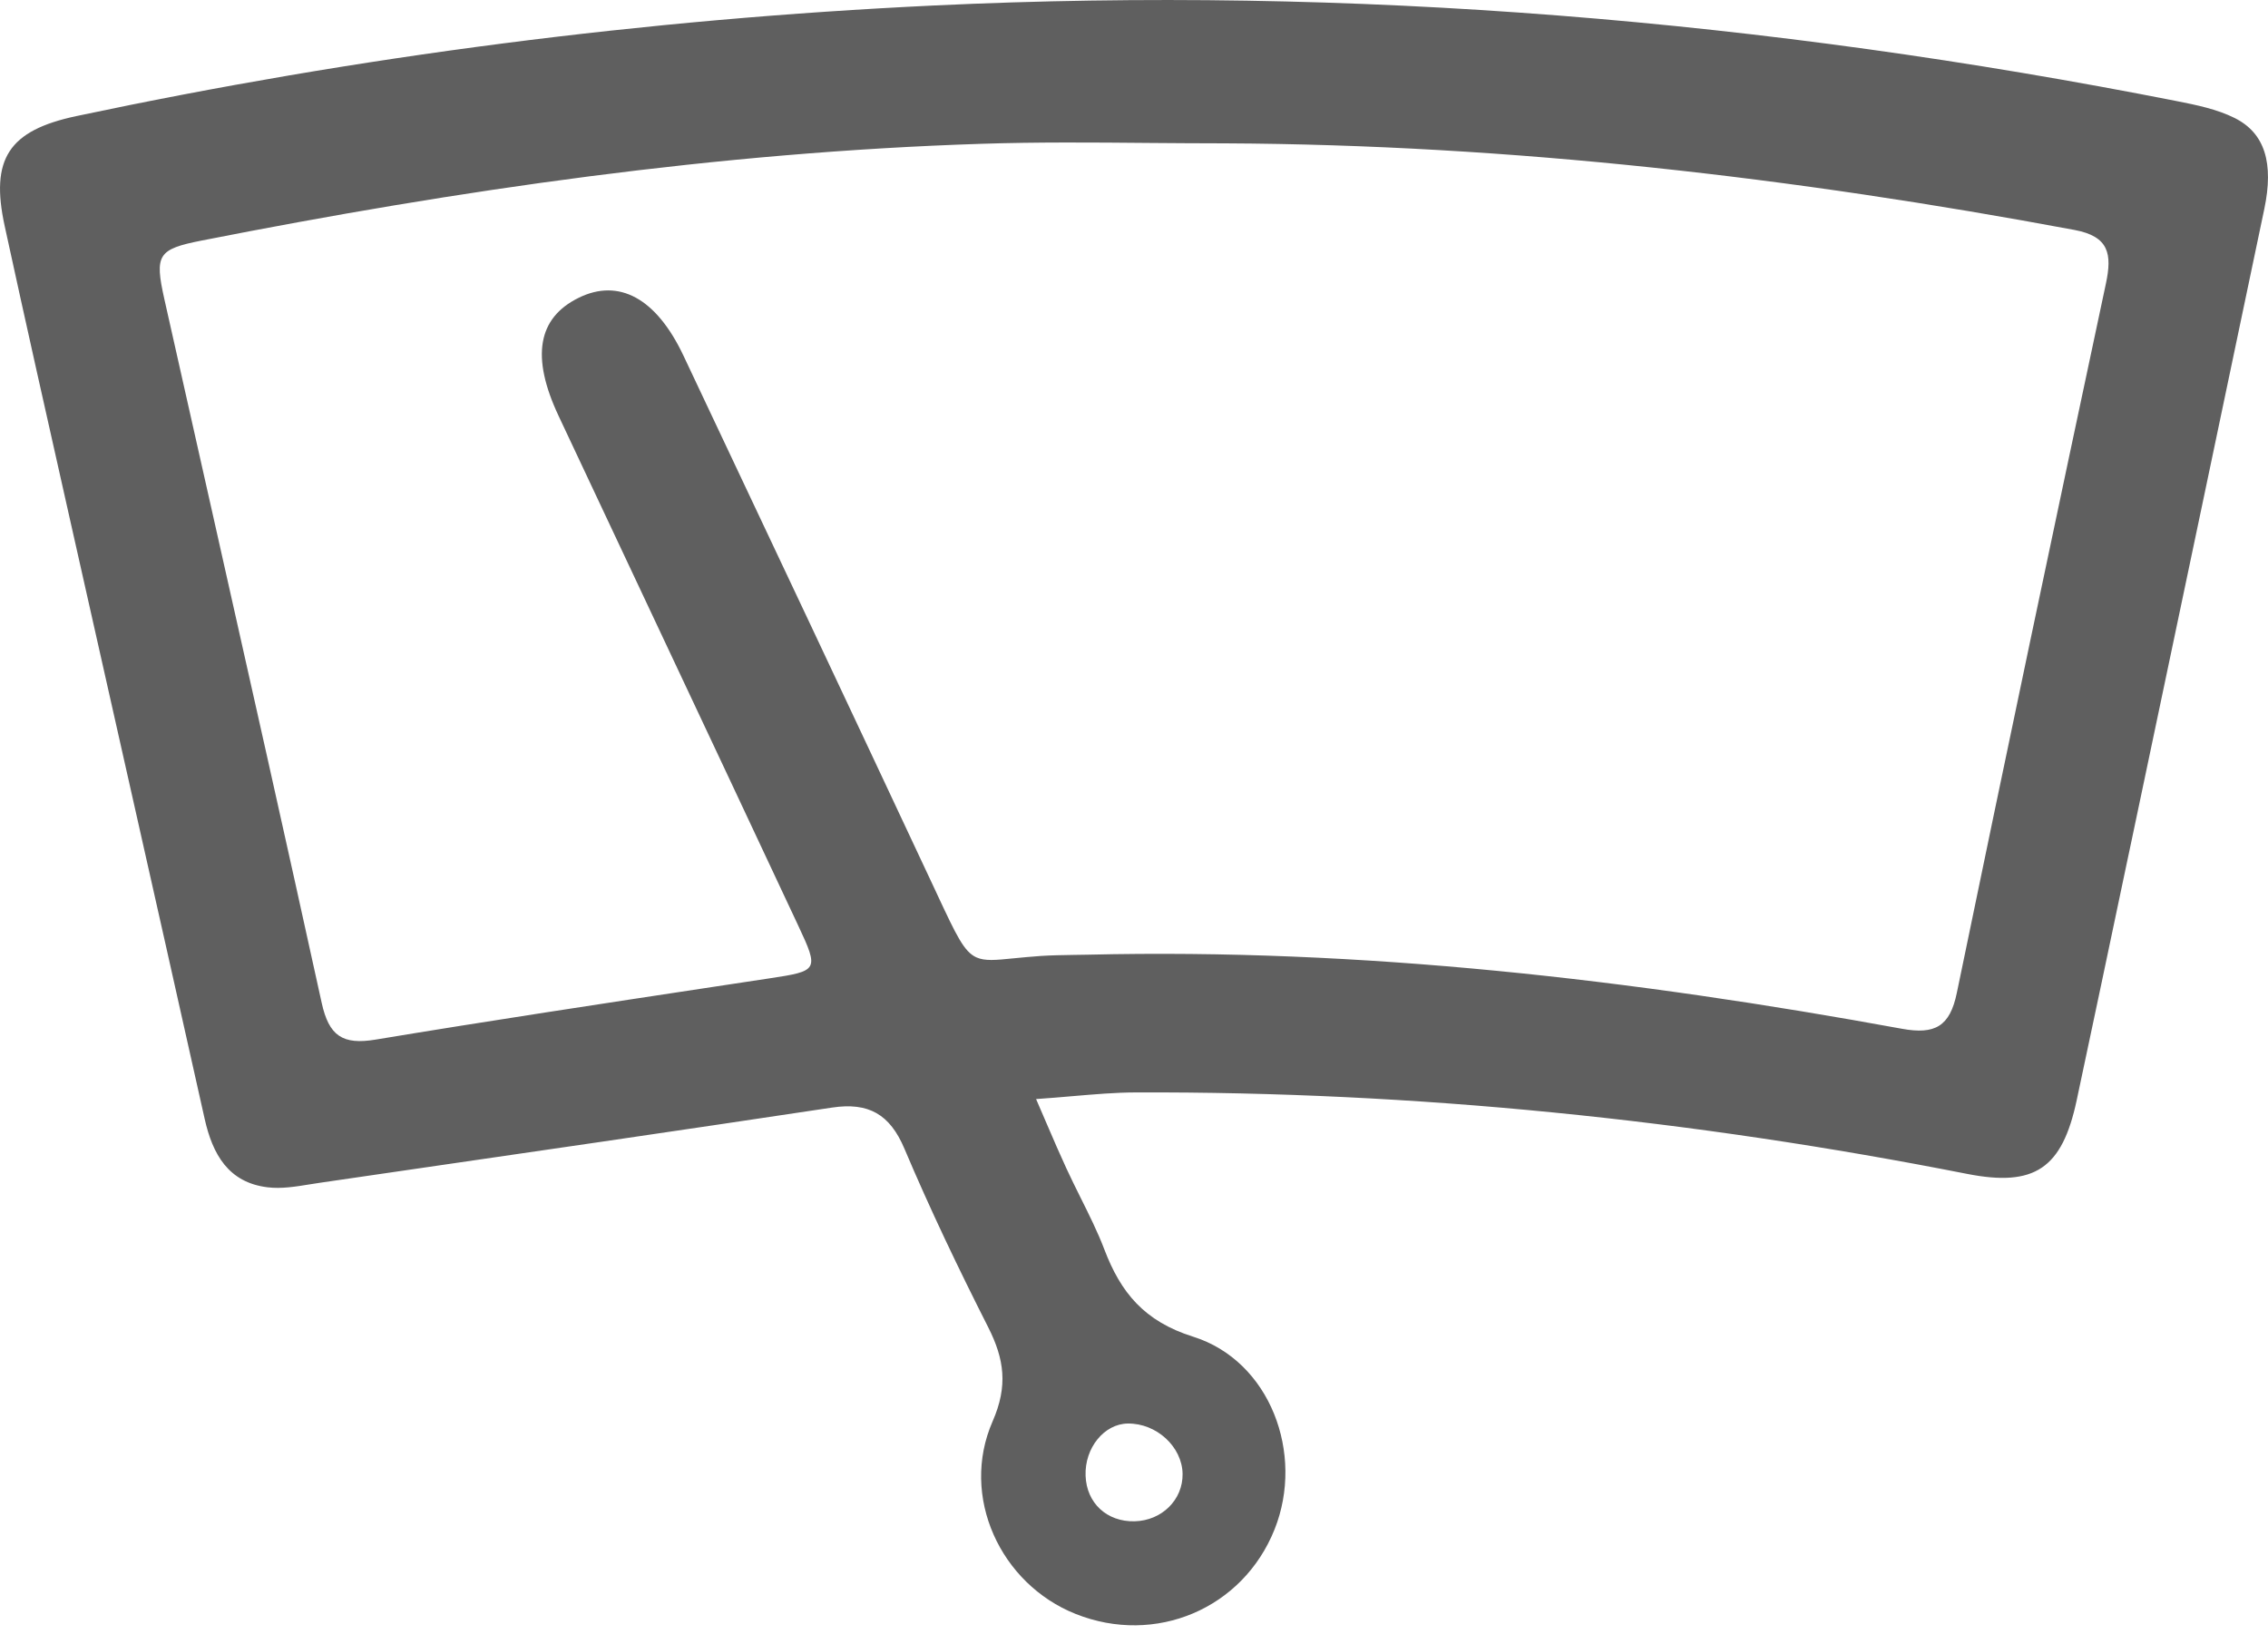 <svg width="40" height="29" viewBox="0 0 40 29" fill="none" xmlns="http://www.w3.org/2000/svg">
<path fill-rule="evenodd" clip-rule="evenodd" d="M18.47 19.839C18.41 19.699 18.345 19.548 18.273 19.382C18.5 19.367 18.712 19.348 18.913 19.331C19.314 19.297 19.671 19.266 20.028 19.265C24.964 19.247 29.849 19.747 34.69 20.701C35.889 20.937 36.369 20.603 36.625 19.407C36.918 18.033 37.207 16.659 37.496 15.285L37.58 14.889C37.667 14.474 37.754 14.06 37.842 13.645C38.541 10.325 39.239 7.005 39.935 3.684C40.103 2.881 39.949 2.349 39.412 2.081C39.098 1.924 38.735 1.851 38.386 1.782C31.146 0.355 23.848 -0.253 16.467 0.097C11.37 0.339 6.335 0.99 1.348 2.047C0.154 2.3 -0.176 2.799 0.083 3.988C0.452 5.686 0.834 7.381 1.215 9.076C1.31 9.5 1.406 9.924 1.501 10.348C1.753 11.472 2.007 12.597 2.26 13.721C2.711 15.724 3.162 17.726 3.609 19.729C3.749 20.356 4.028 20.854 4.719 20.938C4.963 20.968 5.218 20.926 5.47 20.885C5.533 20.875 5.595 20.865 5.658 20.856C5.976 20.81 6.294 20.764 6.612 20.717C9.3 20.327 11.989 19.936 14.675 19.532C15.317 19.436 15.693 19.647 15.951 20.257C16.403 21.325 16.905 22.373 17.429 23.407C17.712 23.967 17.78 24.44 17.507 25.064C16.926 26.389 17.643 27.933 18.971 28.462C20.38 29.023 21.92 28.369 22.479 26.971C23.012 25.636 22.399 23.999 21.044 23.573C20.181 23.302 19.766 22.795 19.476 22.031C19.356 21.717 19.204 21.414 19.053 21.111C18.969 20.941 18.884 20.771 18.805 20.599C18.695 20.362 18.592 20.122 18.47 19.839ZM21.613 2.528C21.163 2.528 20.712 2.524 20.262 2.521C19.277 2.512 18.292 2.504 17.308 2.536C12.674 2.685 8.1 3.347 3.557 4.242C2.784 4.394 2.724 4.492 2.898 5.272C3.184 6.547 3.471 7.822 3.758 9.097C4.401 11.958 5.045 14.819 5.673 17.683C5.801 18.266 6.039 18.431 6.627 18.333C8.622 18.002 10.621 17.7 12.621 17.397L13.573 17.253C14.429 17.123 14.449 17.113 14.079 16.325C13.271 14.6 12.46 12.877 11.649 11.154L11.649 11.154C11.049 9.88 10.45 8.607 9.851 7.333C9.362 6.292 9.483 5.607 10.205 5.252C10.914 4.903 11.574 5.257 12.054 6.272C13.542 9.419 15.027 12.567 16.504 15.719C16.516 15.746 16.529 15.773 16.541 15.799C16.869 16.499 17.002 16.784 17.22 16.883C17.37 16.951 17.559 16.932 17.878 16.9C18.013 16.887 18.171 16.871 18.36 16.858C18.549 16.846 18.739 16.843 18.929 16.84H18.929C19.014 16.839 19.098 16.838 19.183 16.836C24.019 16.721 28.796 17.274 33.542 18.142C34.126 18.249 34.39 18.102 34.512 17.509C35.374 13.337 36.253 9.168 37.141 5.002C37.252 4.481 37.198 4.169 36.586 4.055C31.636 3.131 26.65 2.552 21.613 2.528ZM20.857 25.992C20.849 25.514 20.398 25.098 19.891 25.104C19.474 25.109 19.128 25.535 19.146 26.024C19.163 26.507 19.521 26.839 20.011 26.828C20.491 26.816 20.863 26.449 20.857 25.992Z" fill="#5F5F5F"/>
</svg>
